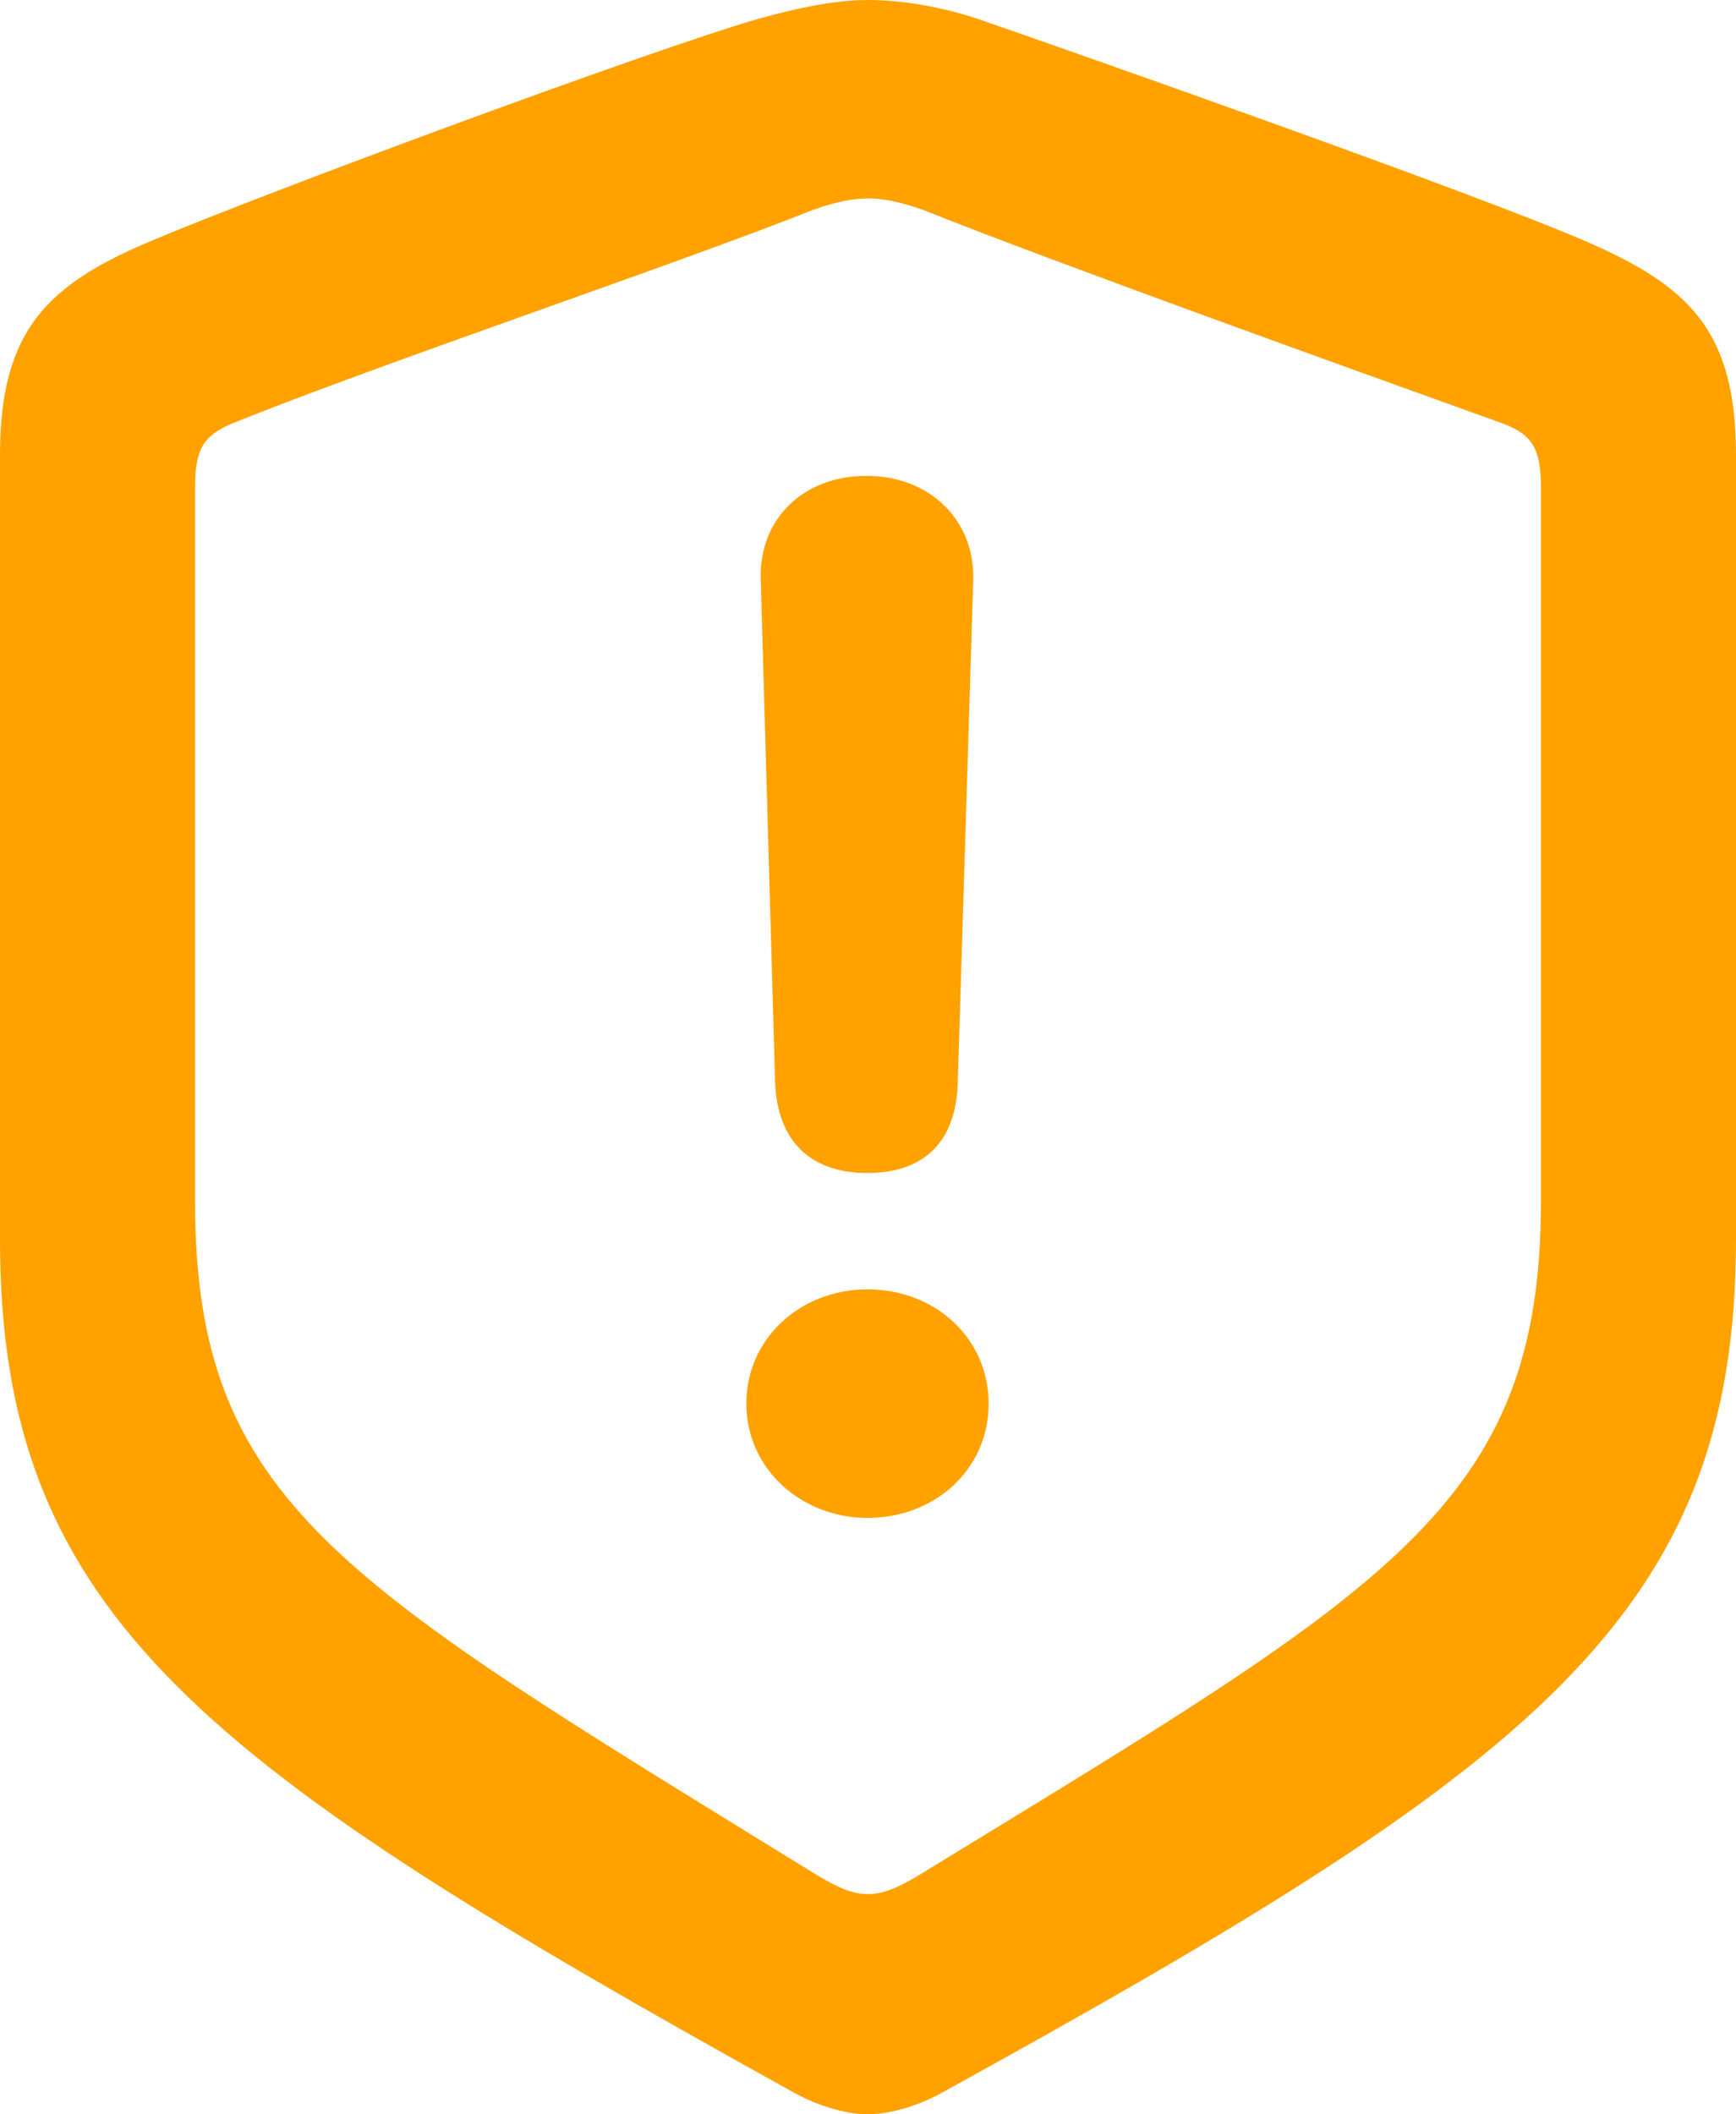 <svg width="23" height="28" viewBox="0 0 23 28" fill="none" xmlns="http://www.w3.org/2000/svg">
<path d="M11.493 28C11.738 28 12.105 27.917 12.459 27.725C20.28 23.418 23 21.423 23 16.415V6.027C23 4.375 22.374 3.784 21.001 3.192C19.504 2.545 14.418 0.757 12.949 0.248C12.486 0.096 11.969 0 11.493 0C11.031 0 10.5 0.124 10.051 0.248C8.582 0.674 3.496 2.559 1.999 3.192C0.626 3.77 0 4.375 0 6.027V16.415C0 21.423 2.72 23.391 10.541 27.725C10.895 27.917 11.262 28 11.493 28ZM11.493 25.083C11.303 25.083 11.112 25.014 10.718 24.767C4.516 20.942 2.584 19.91 2.584 15.906V6.467C2.584 5.971 2.679 5.779 3.06 5.614C5.073 4.802 8.977 3.495 10.772 2.779C11.085 2.669 11.303 2.628 11.493 2.628C11.697 2.628 11.915 2.669 12.228 2.779C14.023 3.495 17.899 4.885 19.926 5.614C20.32 5.765 20.416 5.971 20.416 6.467V15.906C20.416 19.937 18.403 21.024 12.282 24.767C11.888 25.014 11.697 25.083 11.493 25.083ZM11.493 15.534C12.241 15.534 12.677 15.121 12.69 14.31L12.894 7.691C12.921 6.893 12.323 6.302 11.48 6.302C10.636 6.302 10.051 6.88 10.079 7.678L10.269 14.323C10.296 15.108 10.732 15.534 11.493 15.534ZM11.493 20.102C12.377 20.102 13.098 19.469 13.098 18.589C13.098 17.722 12.391 17.075 11.493 17.075C10.609 17.075 9.888 17.722 9.888 18.589C9.888 19.456 10.623 20.102 11.493 20.102Z" fill="#FFA200"/>
</svg>

